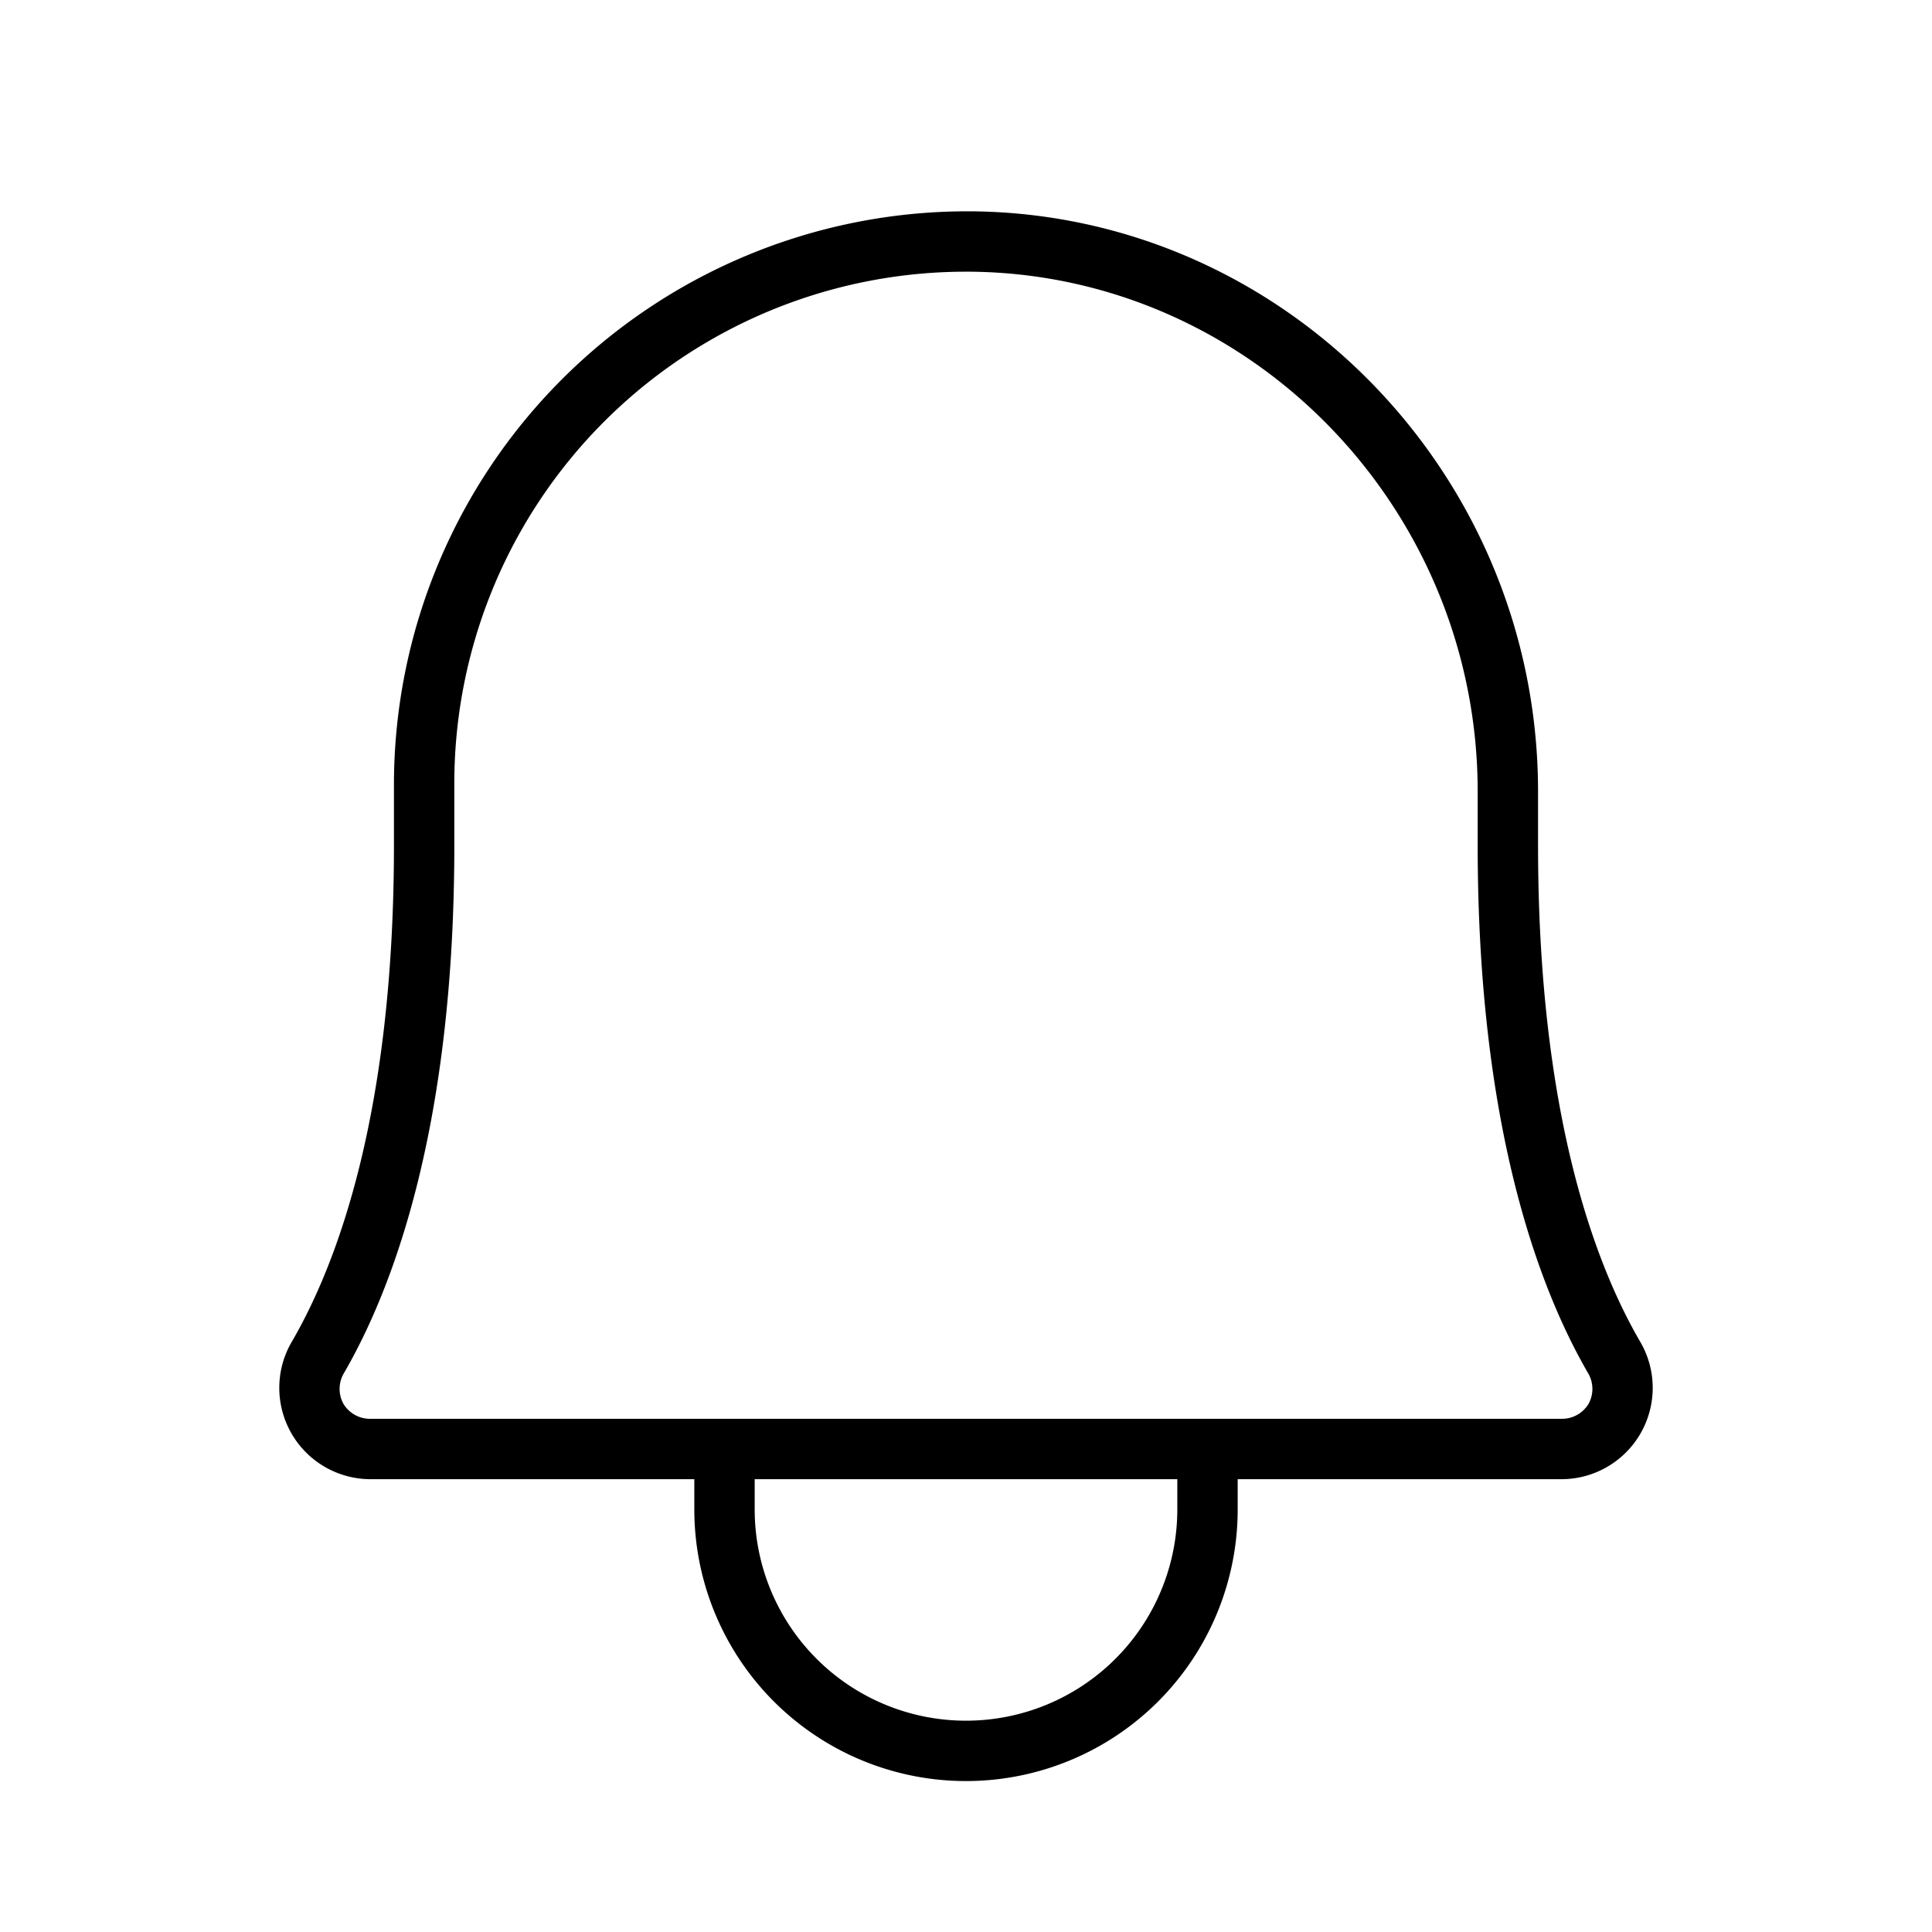 <svg xmlns="http://www.w3.org/2000/svg" viewBox="0 0 256 256"><path d="M217.4,177.9c-6.2-10.6-13.6-30.7-13.6-65.9v-7.1c0-42.1-33.7-76.6-75.2-76.9H128a76,76,0,0,0-75.8,76v8c0,35.2-7.4,55.3-13.6,65.9A12.1,12.1,0,0,0,49,196H92v4a36,36,0,0,0,72,0v-4h43a12.1,12.1,0,0,0,10.4-18.1ZM156,200a28,28,0,0,1-56,0v-4h56Zm54.5-14a4.1,4.1,0,0,1-3.5,2H49a4.1,4.1,0,0,1-3.5-2,4.1,4.1,0,0,1,.1-4.1C52.2,170.5,60.2,149,60.2,112v-8A67.8,67.8,0,0,1,128,36h.5c37.1.3,67.3,31.2,67.3,68.9V112c0,37,8,58.5,14.6,69.9A4.1,4.1,0,0,1,210.5,186Z"/></svg>